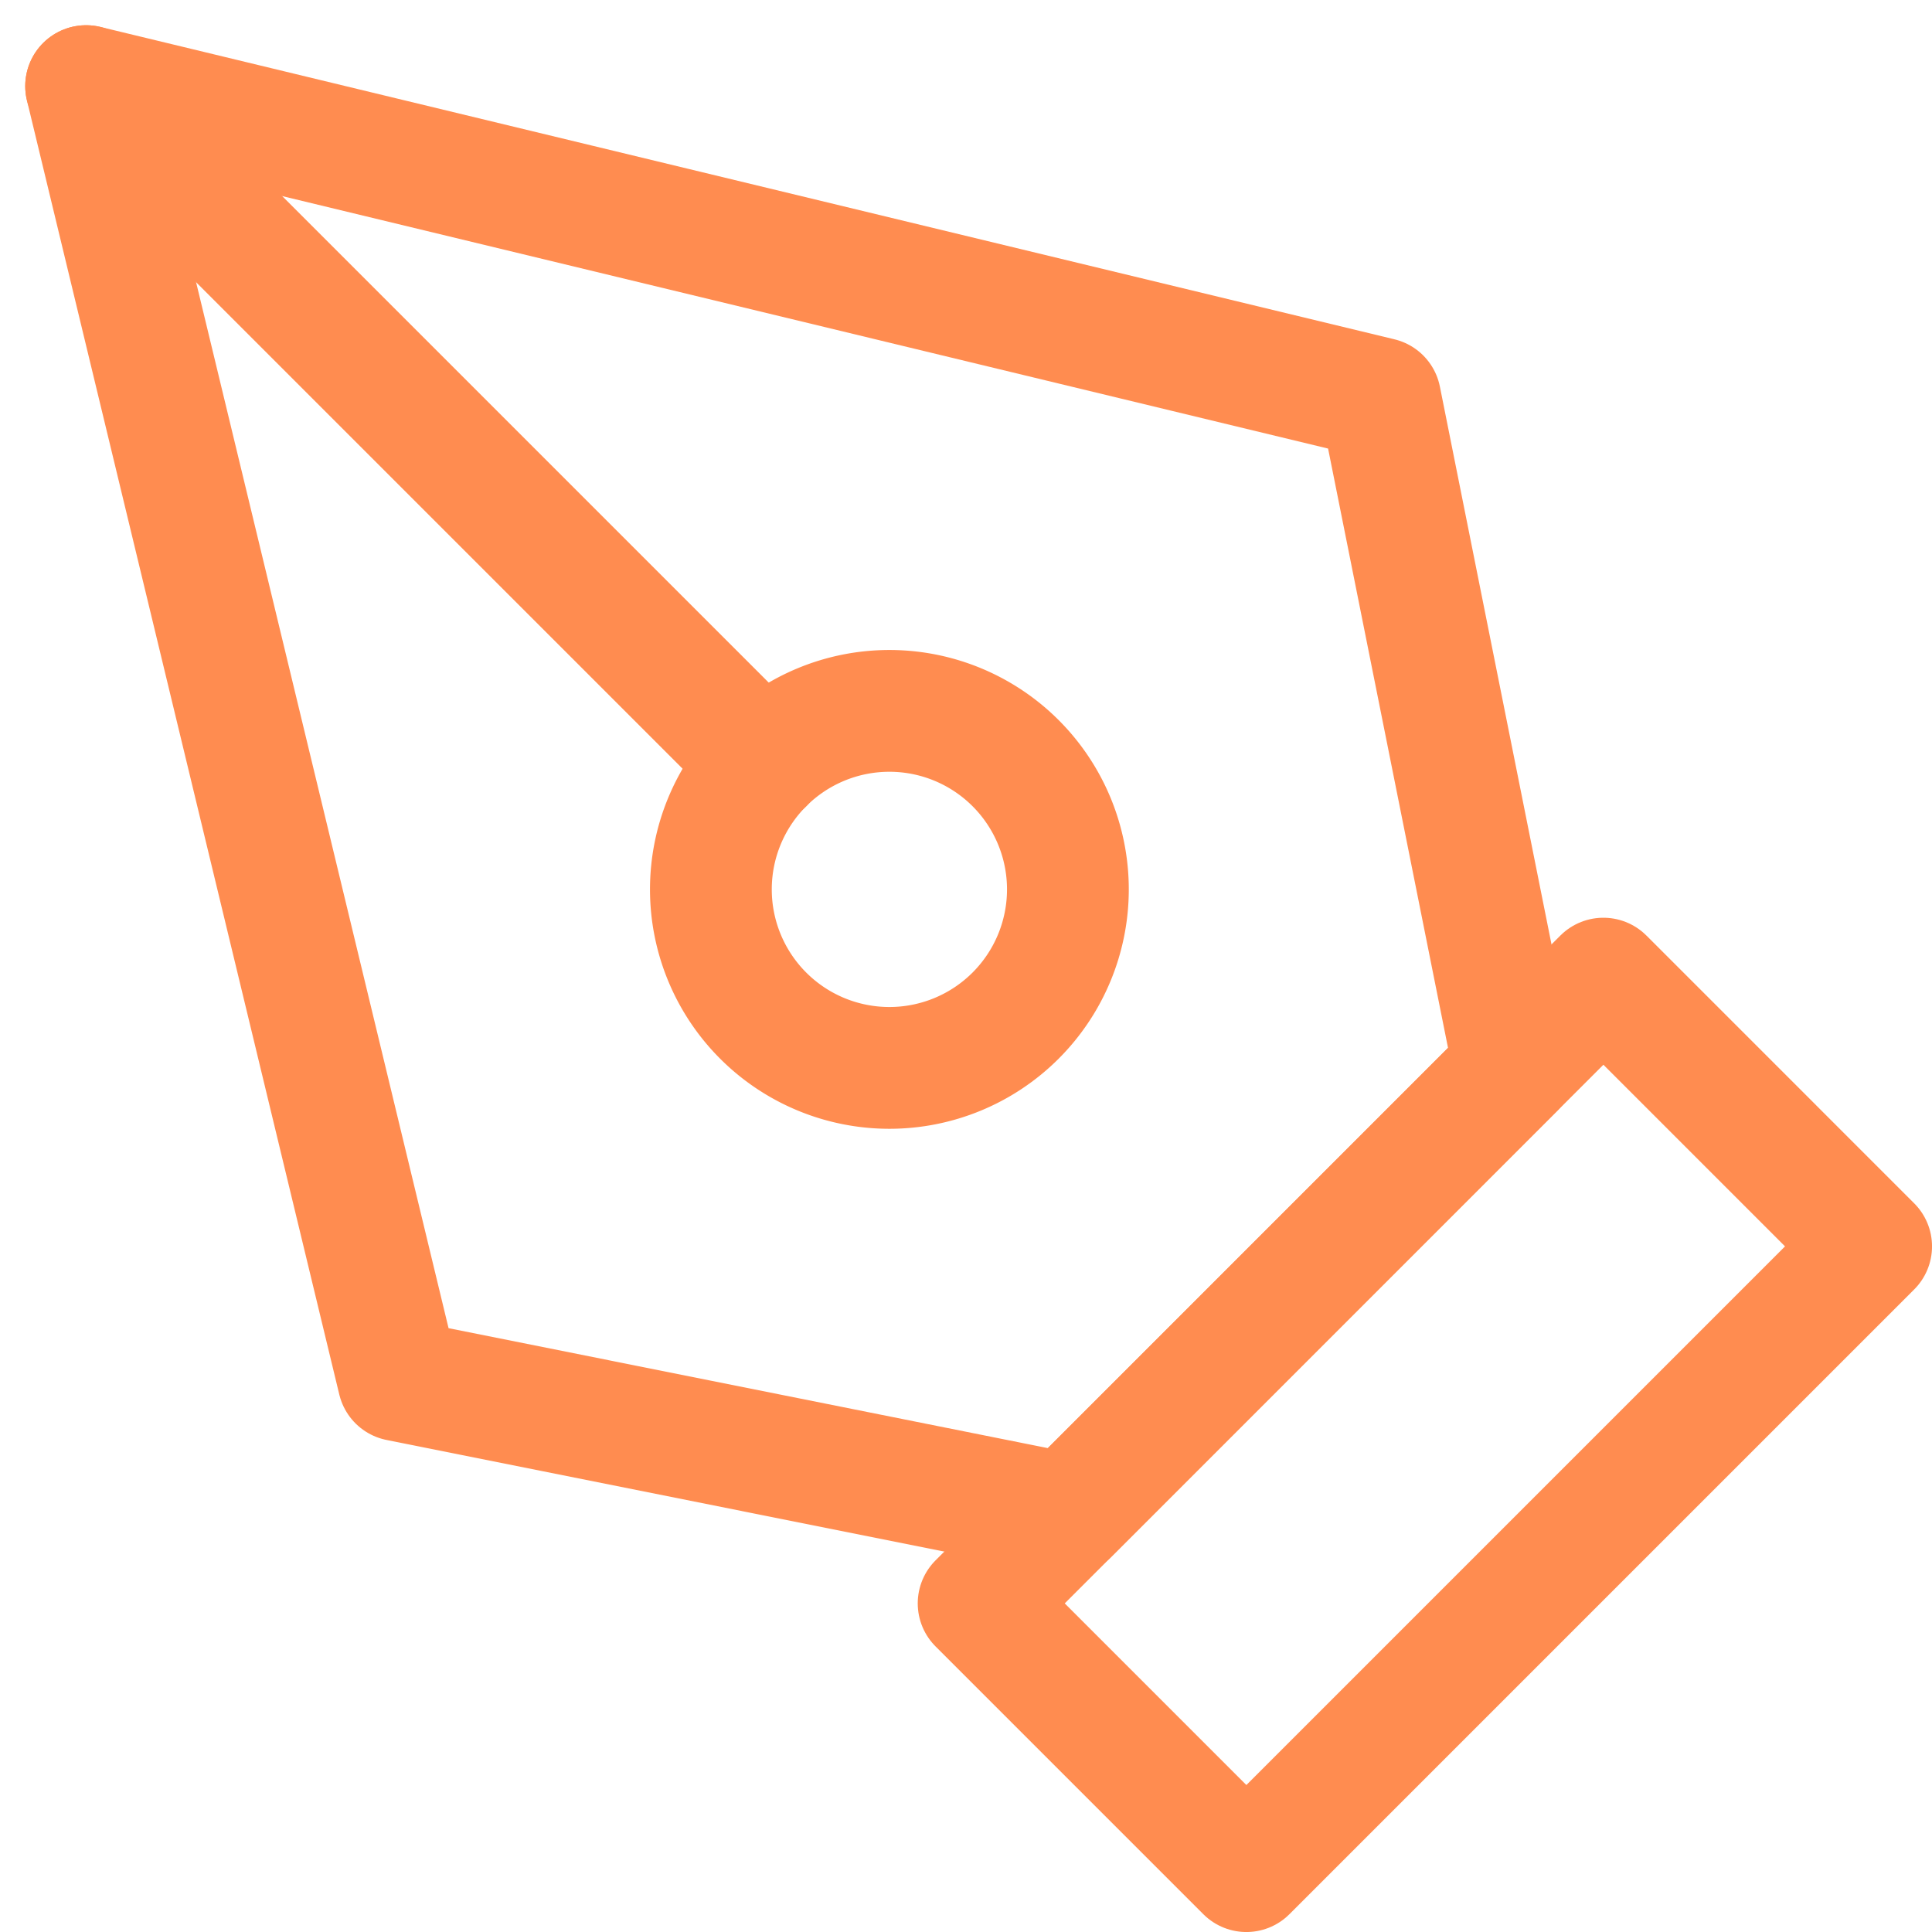 <svg xmlns="http://www.w3.org/2000/svg" width="79.323" height="79.324" viewBox="0 0 79.323 79.324">
  <g id="logo_design" data-name="logo design" transform="translate(3.536 3.536)">
    <path id="Path_47" data-name="Path 47" d="M18,43.651,43.651,18,54.644,28.993,28.993,54.644Z" transform="translate(18.644 18.644)" fill="none" stroke="#ff8c50" stroke-linecap="round" stroke-linejoin="round" stroke-width="5"/>
    <path id="Path_48" data-name="Path 48" d="M61.63,43.308l-5.5-27.483L3,3,15.825,56.134l27.483,5.5Z" transform="translate(-3 -3)" fill="none" stroke="#ff8c50" stroke-linecap="round" stroke-linejoin="round" stroke-width="5"/>
    <path id="Path_49" data-name="Path 49" d="M3,3,30.8,30.8" transform="translate(-3 -3)" fill="none" stroke="#ff8c50" stroke-linecap="round" stroke-linejoin="round" stroke-width="5"/>
    <path id="Path_50" data-name="Path 50" d="M28.158,20.829A7.329,7.329,0,1,1,20.829,13.5,7.329,7.329,0,0,1,28.158,20.829Z" transform="translate(12.151 12.151)" fill="none" stroke="#ff8c50" stroke-linecap="round" stroke-linejoin="round" stroke-width="5"/>
  </g>
</svg>
